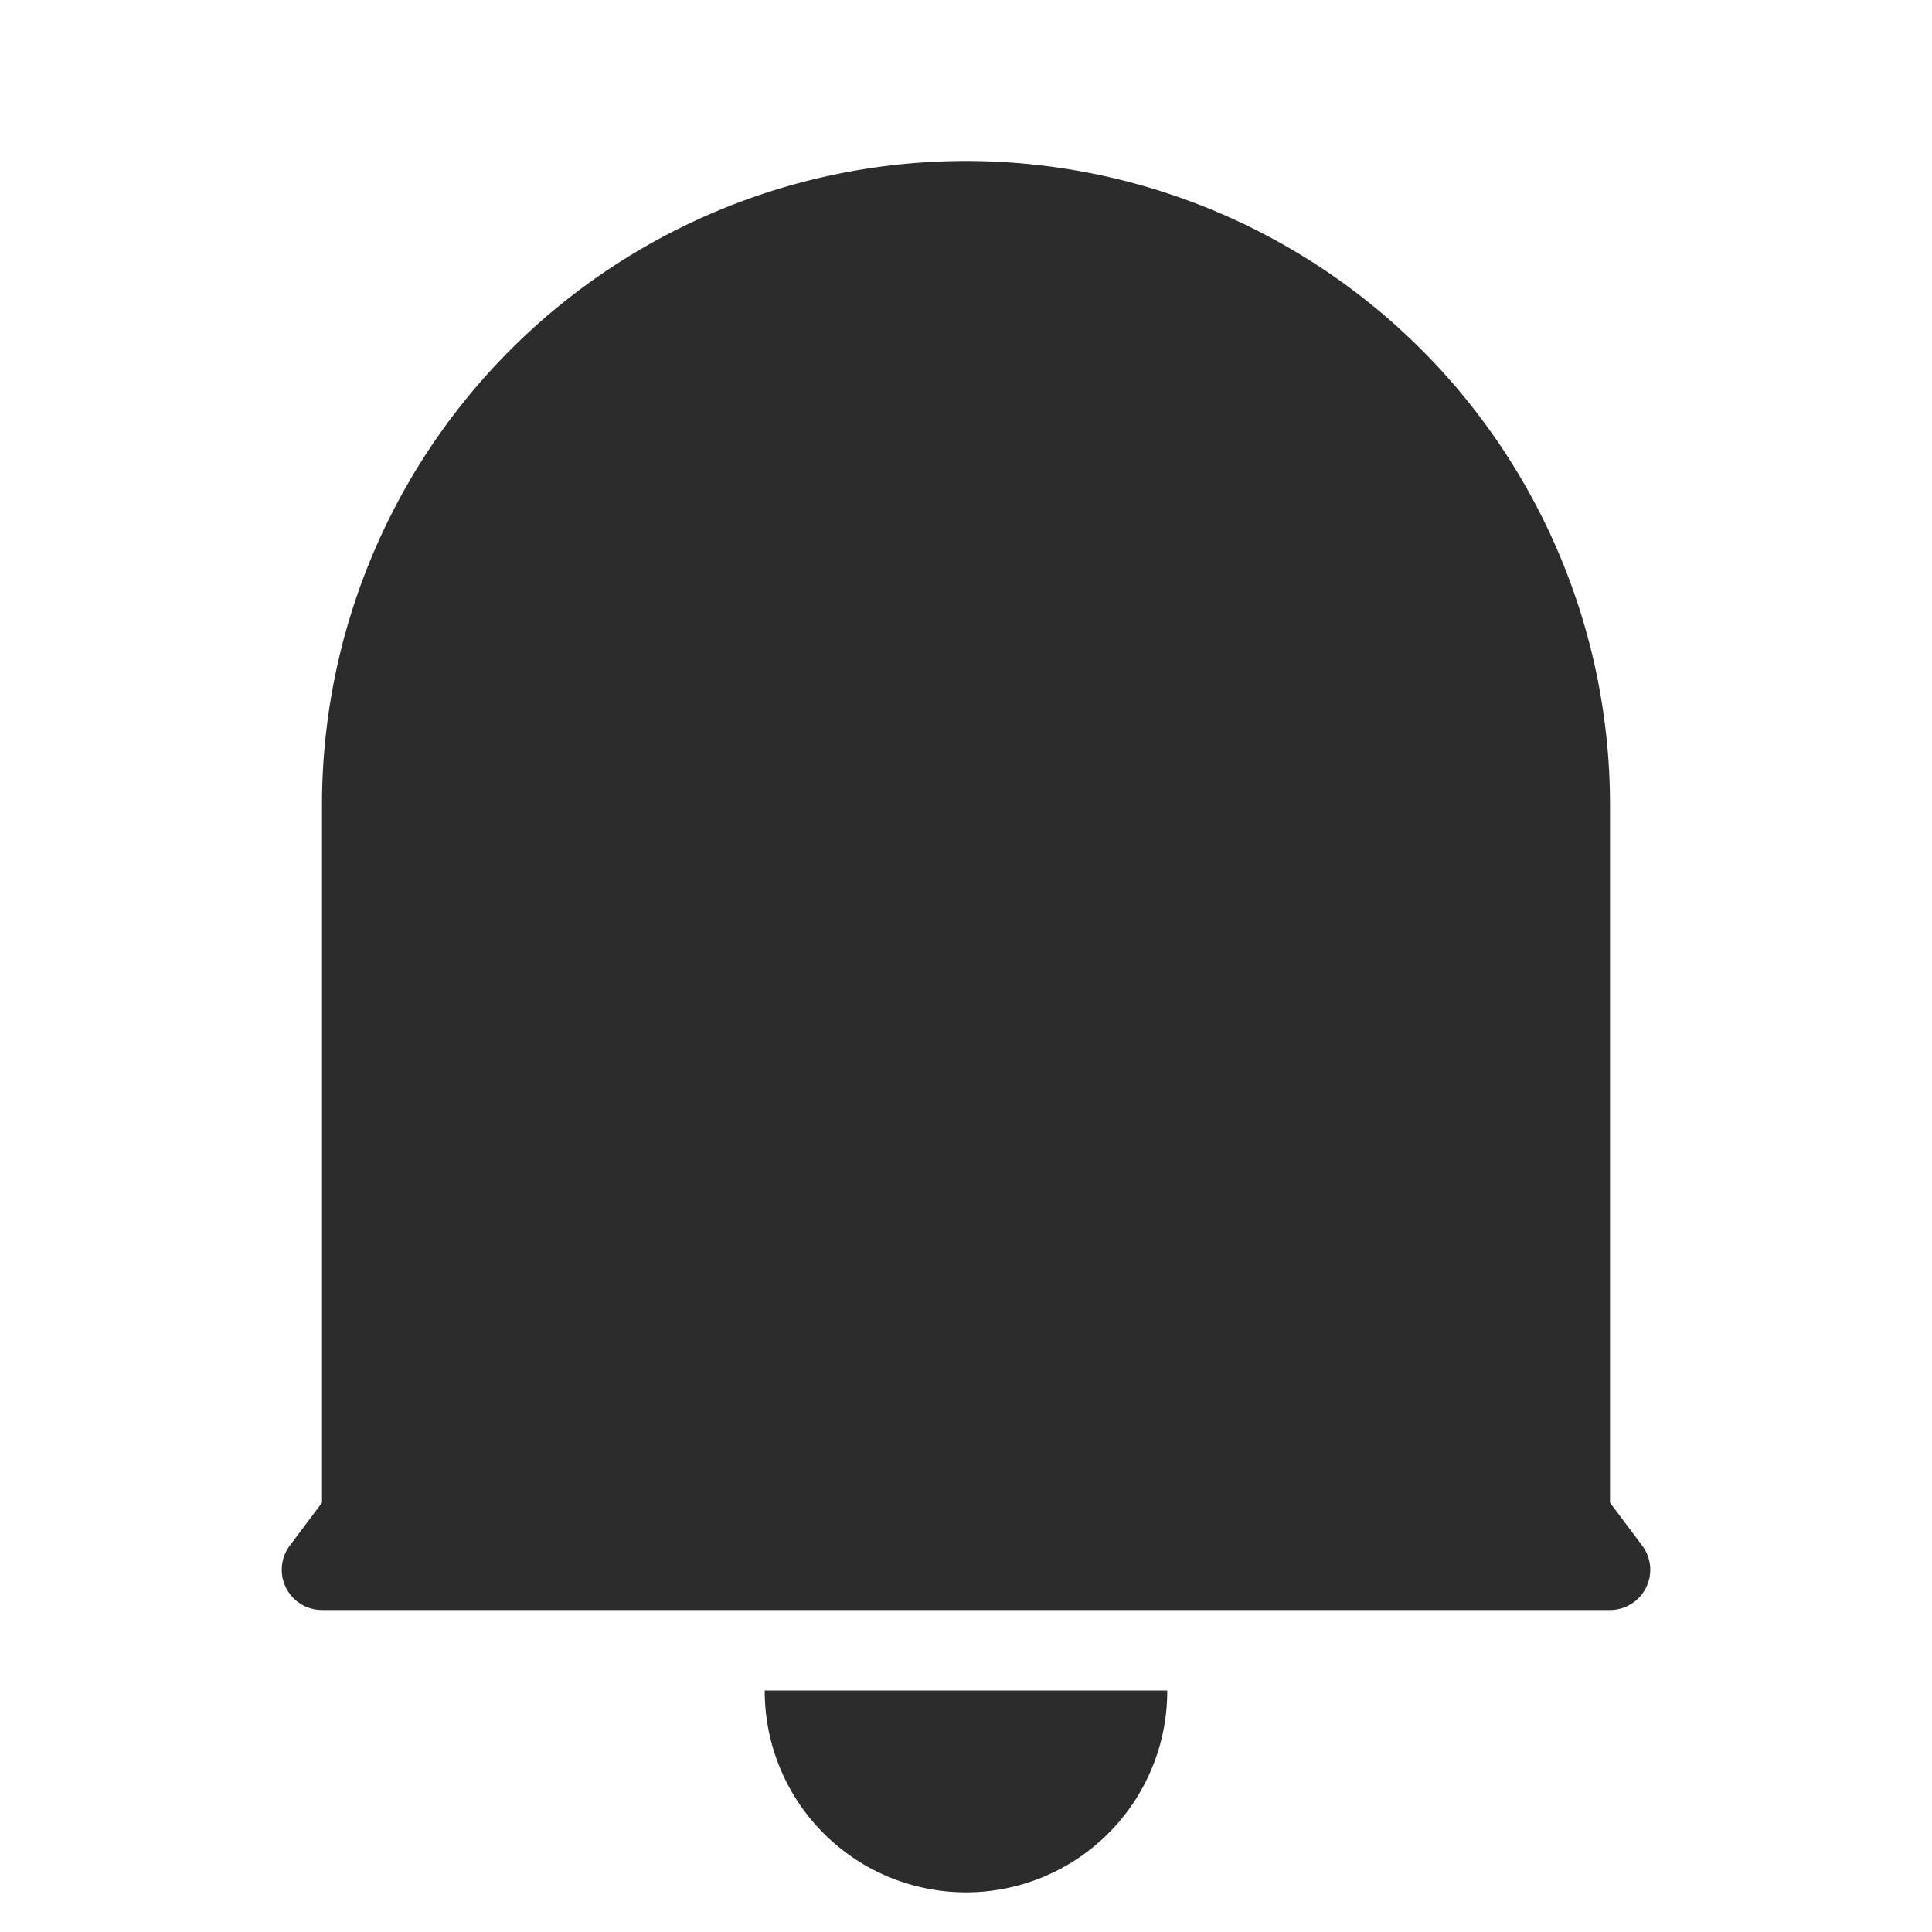 <?xml version="1.0" standalone="no"?><!DOCTYPE svg PUBLIC "-//W3C//DTD SVG 1.1//EN" "http://www.w3.org/Graphics/SVG/1.1/DTD/svg11.dtd"><svg class="icon" width="200px" height="200.00px" viewBox="0 0 1024 1024" version="1.1" xmlns="http://www.w3.org/2000/svg"><path fill="#2c2c2c" d="M853.333 796.459l17.067 22.741a21.333 21.333 0 0 1-17.067 34.133H170.667a21.333 21.333 0 0 1-17.067-34.133l17.067-22.741V426.667a341.333 341.333 0 1 1 682.667 0v369.792zM405.333 896h213.333a106.667 106.667 0 1 1-213.333 0z" /></svg>